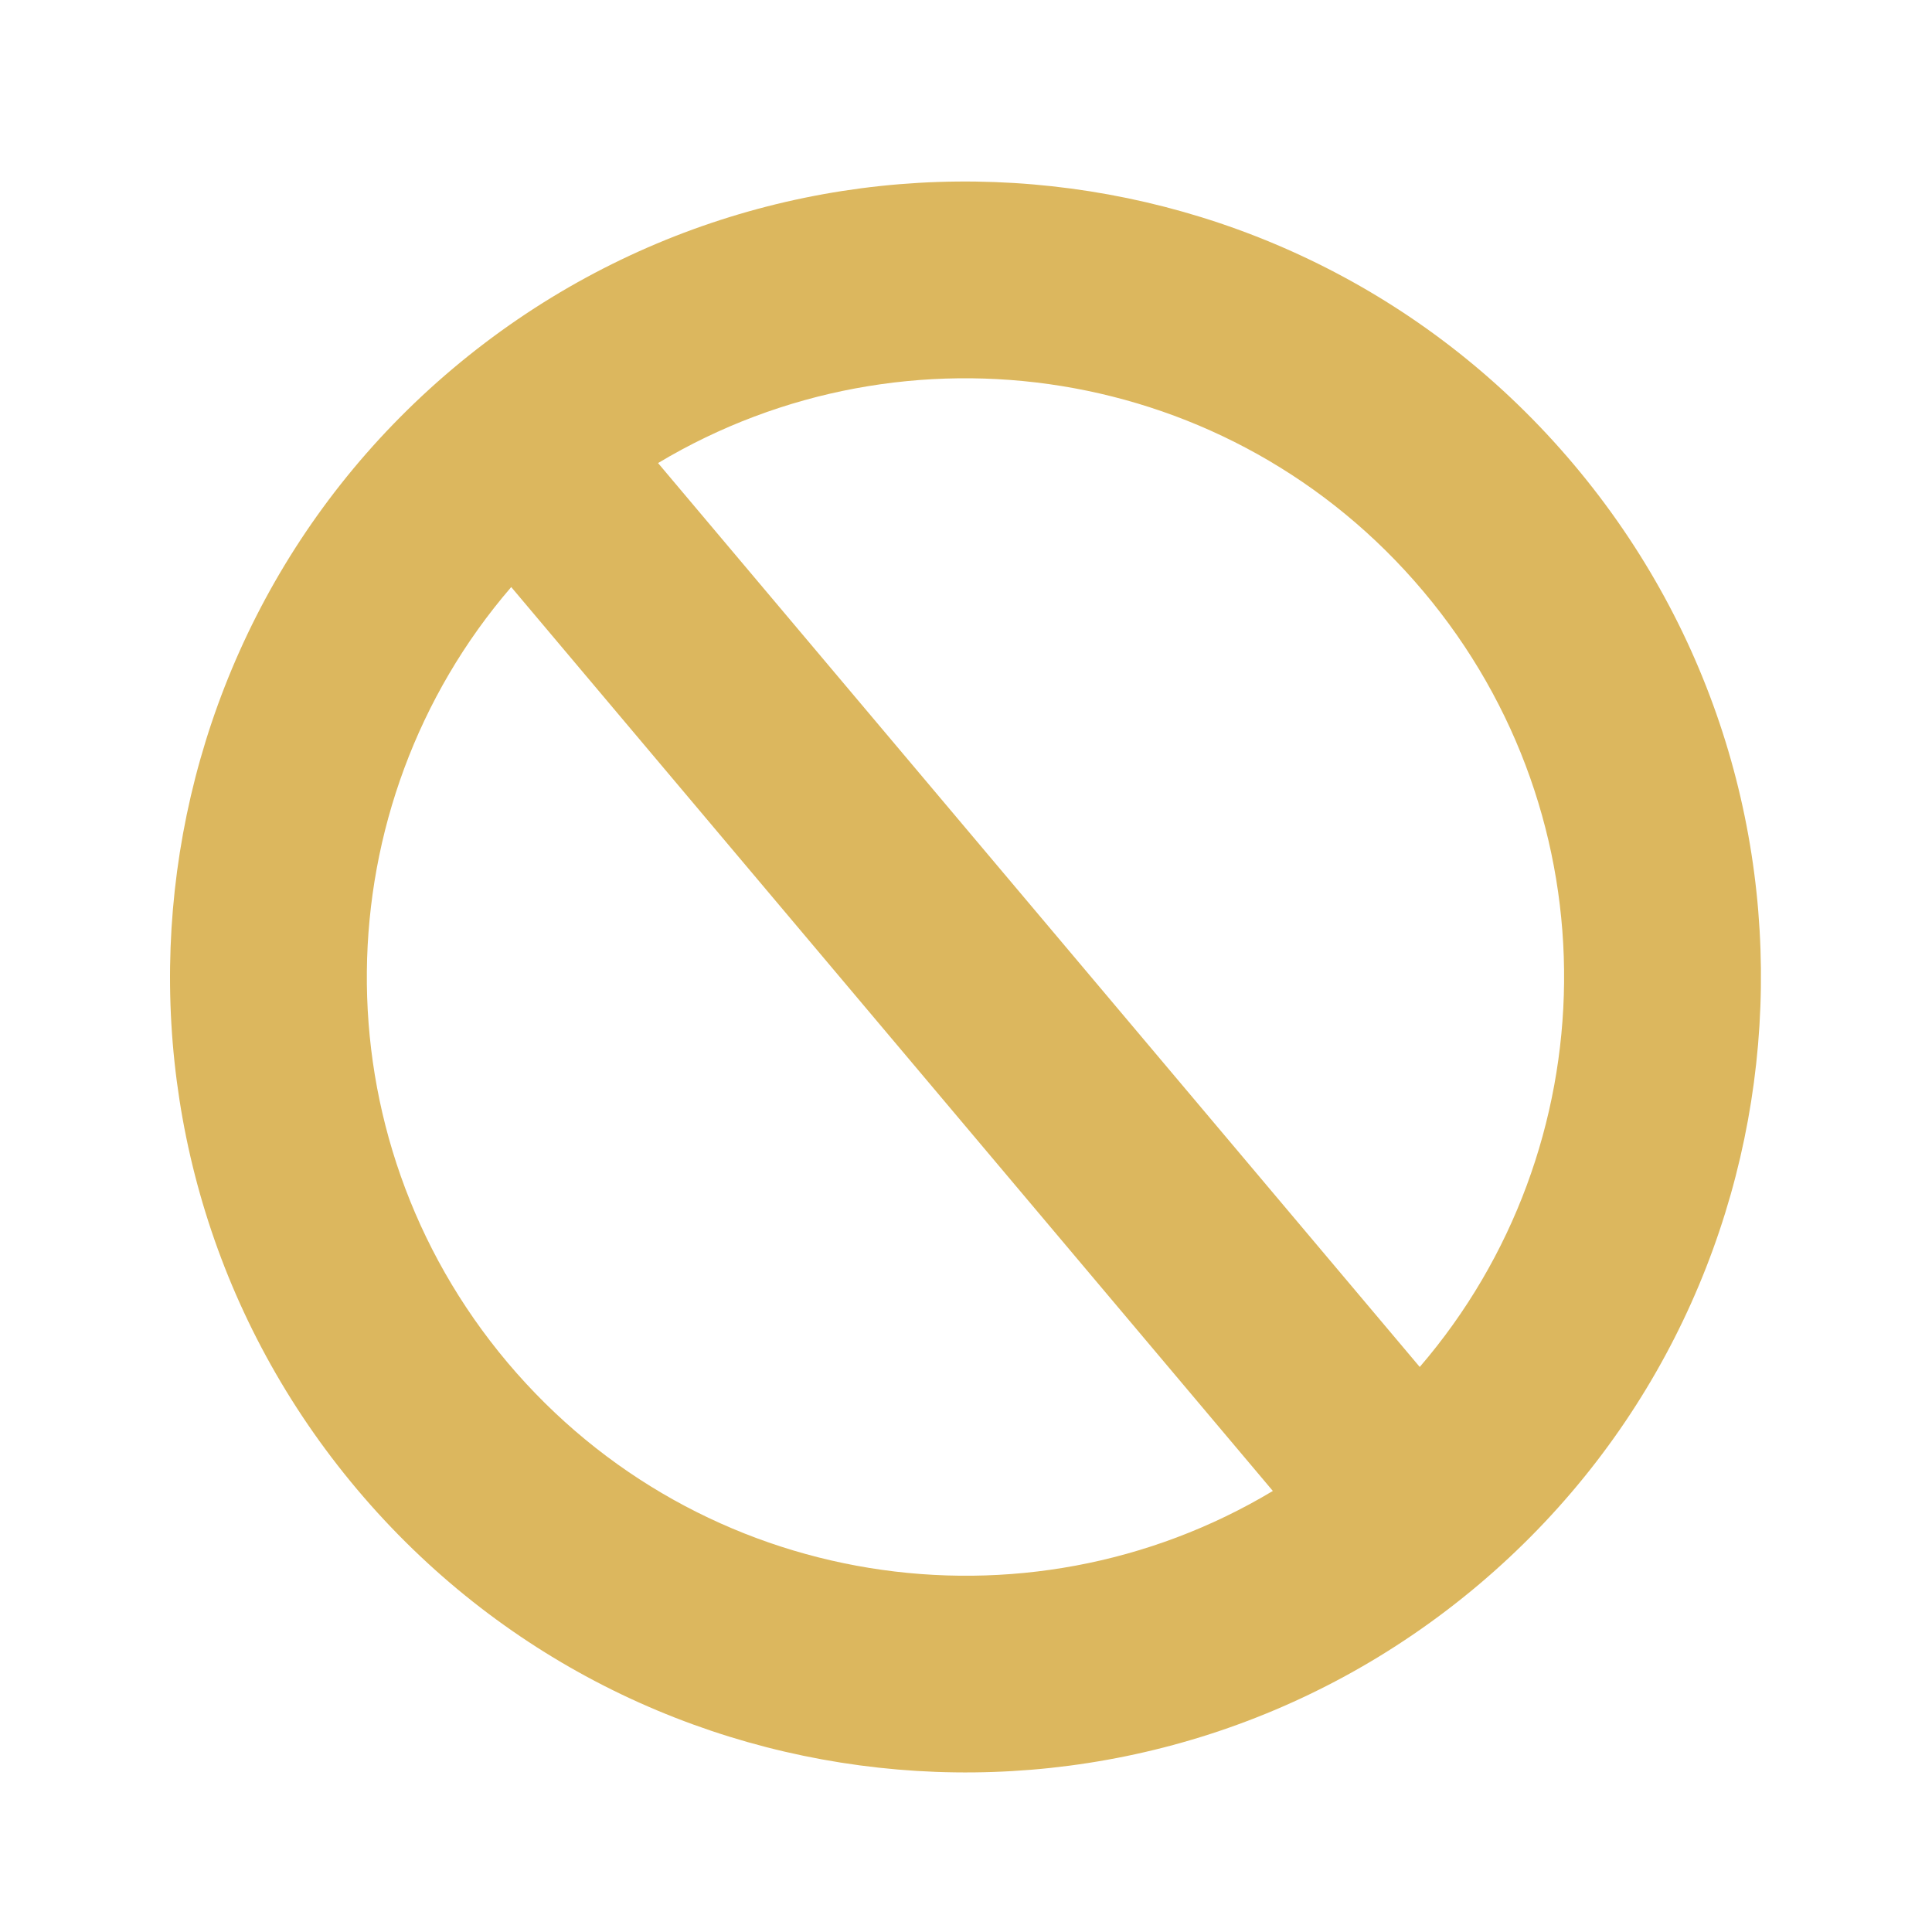 <?xml version="1.0" encoding="utf-8"?>
<!-- Generator: Adobe Illustrator 16.0.0, SVG Export Plug-In . SVG Version: 6.00 Build 0)  -->
<!DOCTYPE svg PUBLIC "-//W3C//DTD SVG 1.1//EN" "http://www.w3.org/Graphics/SVG/1.1/DTD/svg11.dtd">
<svg version="1.1" id="图层_1" xmlns="http://www.w3.org/2000/svg" xmlns:xlink="http://www.w3.org/1999/xlink" x="0px" y="0px"
	 width="28px" height="28px" viewBox="0 0 28 28" enable-background="new 0 0 28 28" xml:space="preserve">
<g>
	<polygon fill="none" points="742.518,32.652 728.15,21.307 727.738,22.018 726.889,21.848 724.631,36.135 725.609,36.33 
		727.826,22.313 742.014,33.518 	"/>
</g>
<path fill="#DCB75E" d="M6.563,5.342C1.696,9.445,1.074,16.718,5.176,21.586c4.104,4.871,11.374,5.492,16.246,1.387
	c4.867-4.102,5.49-11.373,1.385-16.243C18.704,1.861,11.432,1.242,6.563,5.342z M7.357,19.749C4.576,16.447,4.68,11.675,7.409,8.508
	l11.038,13.1C14.857,23.761,10.14,23.05,7.357,19.749z M20.576,19.811L9.537,6.711c3.59-2.15,8.306-1.446,11.088,1.856
	C23.409,11.869,23.305,16.639,20.576,19.811z"/>
</svg>
